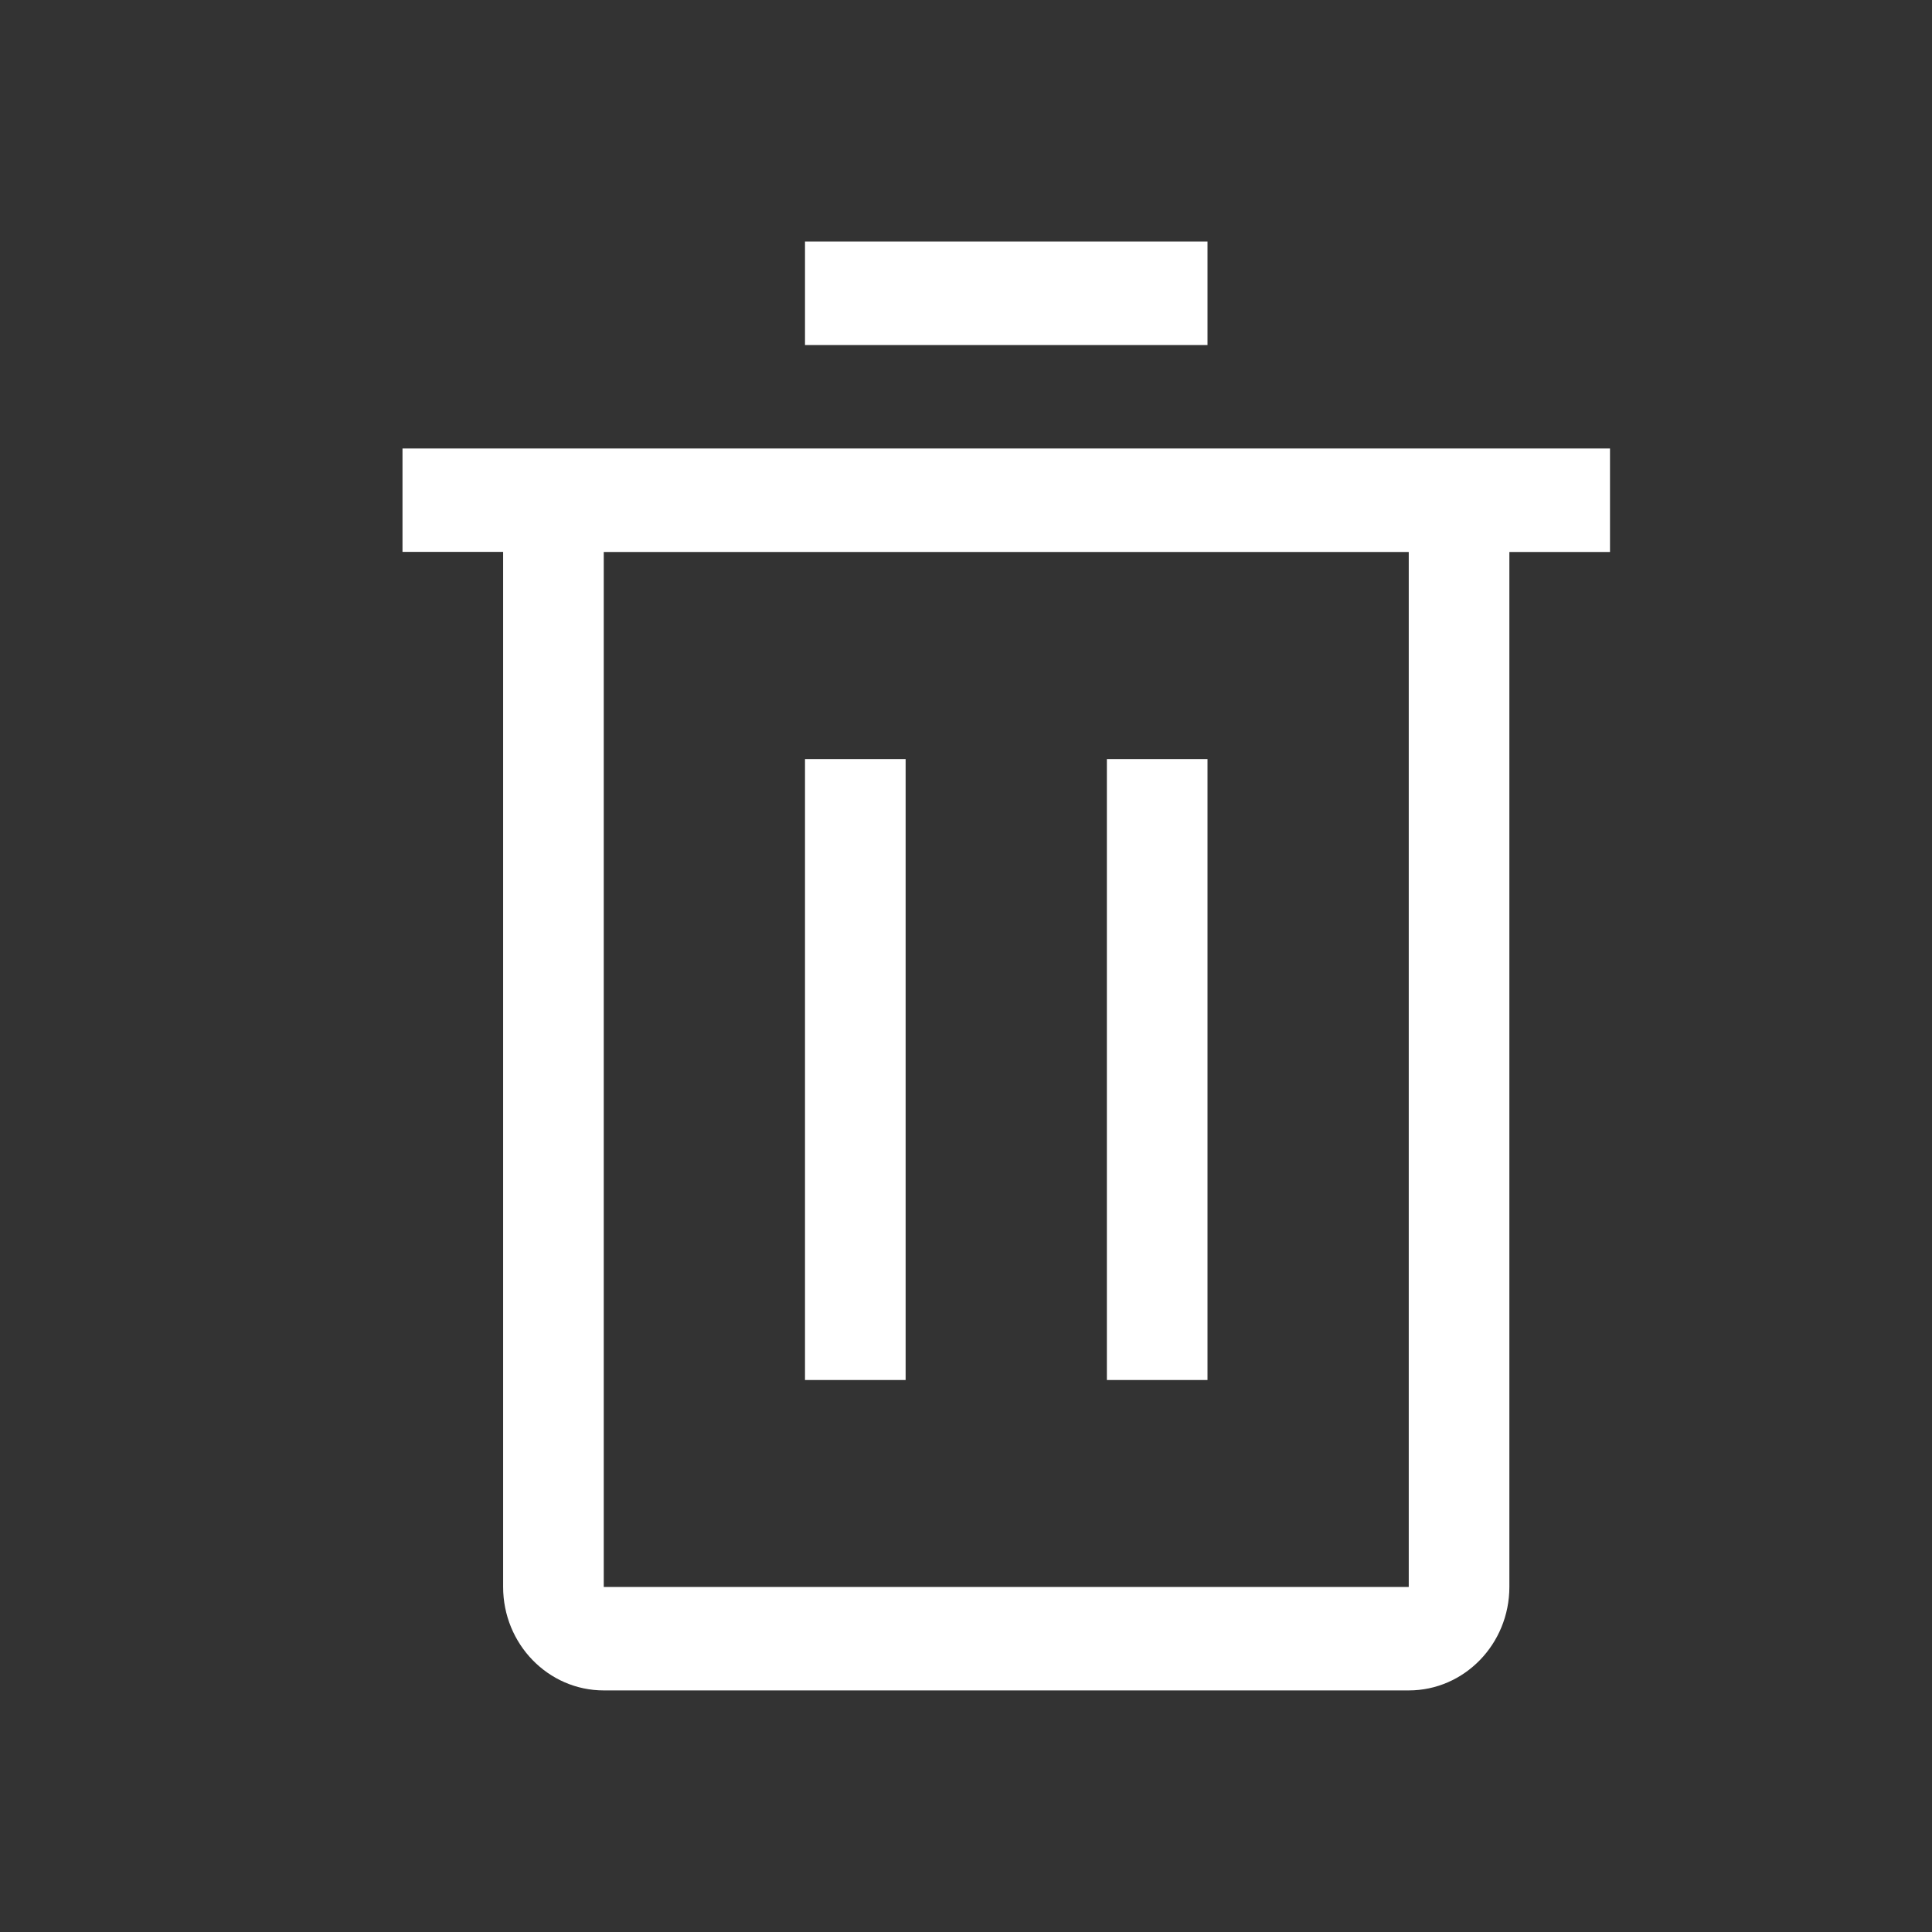 <svg width="24" height="24" viewBox="0 0 24 24" xmlns="http://www.w3.org/2000/svg">
    <rect x="0" y="0" width="24" height="24" fill="#333333" stroke="none"/>
    <g fill="none" fill-rule="evenodd">
        <path d="M0 0h24v24H0z"/>
        <path d="M10 9.429h1.25v7.714H10V9.429zm3.75 0H15v7.714h-1.25V9.429zM5 5.57v1.286h1.25v12.857c0 .71.56 1.286 1.25 1.286h10c.69 0 1.25-.576 1.25-1.286V6.857H20V5.571H5zm2.5 14.143V6.857h10v12.857h-10zM10 3h5v1.286h-5V3z" fill="#FFF"/>
    </g>
</svg>
